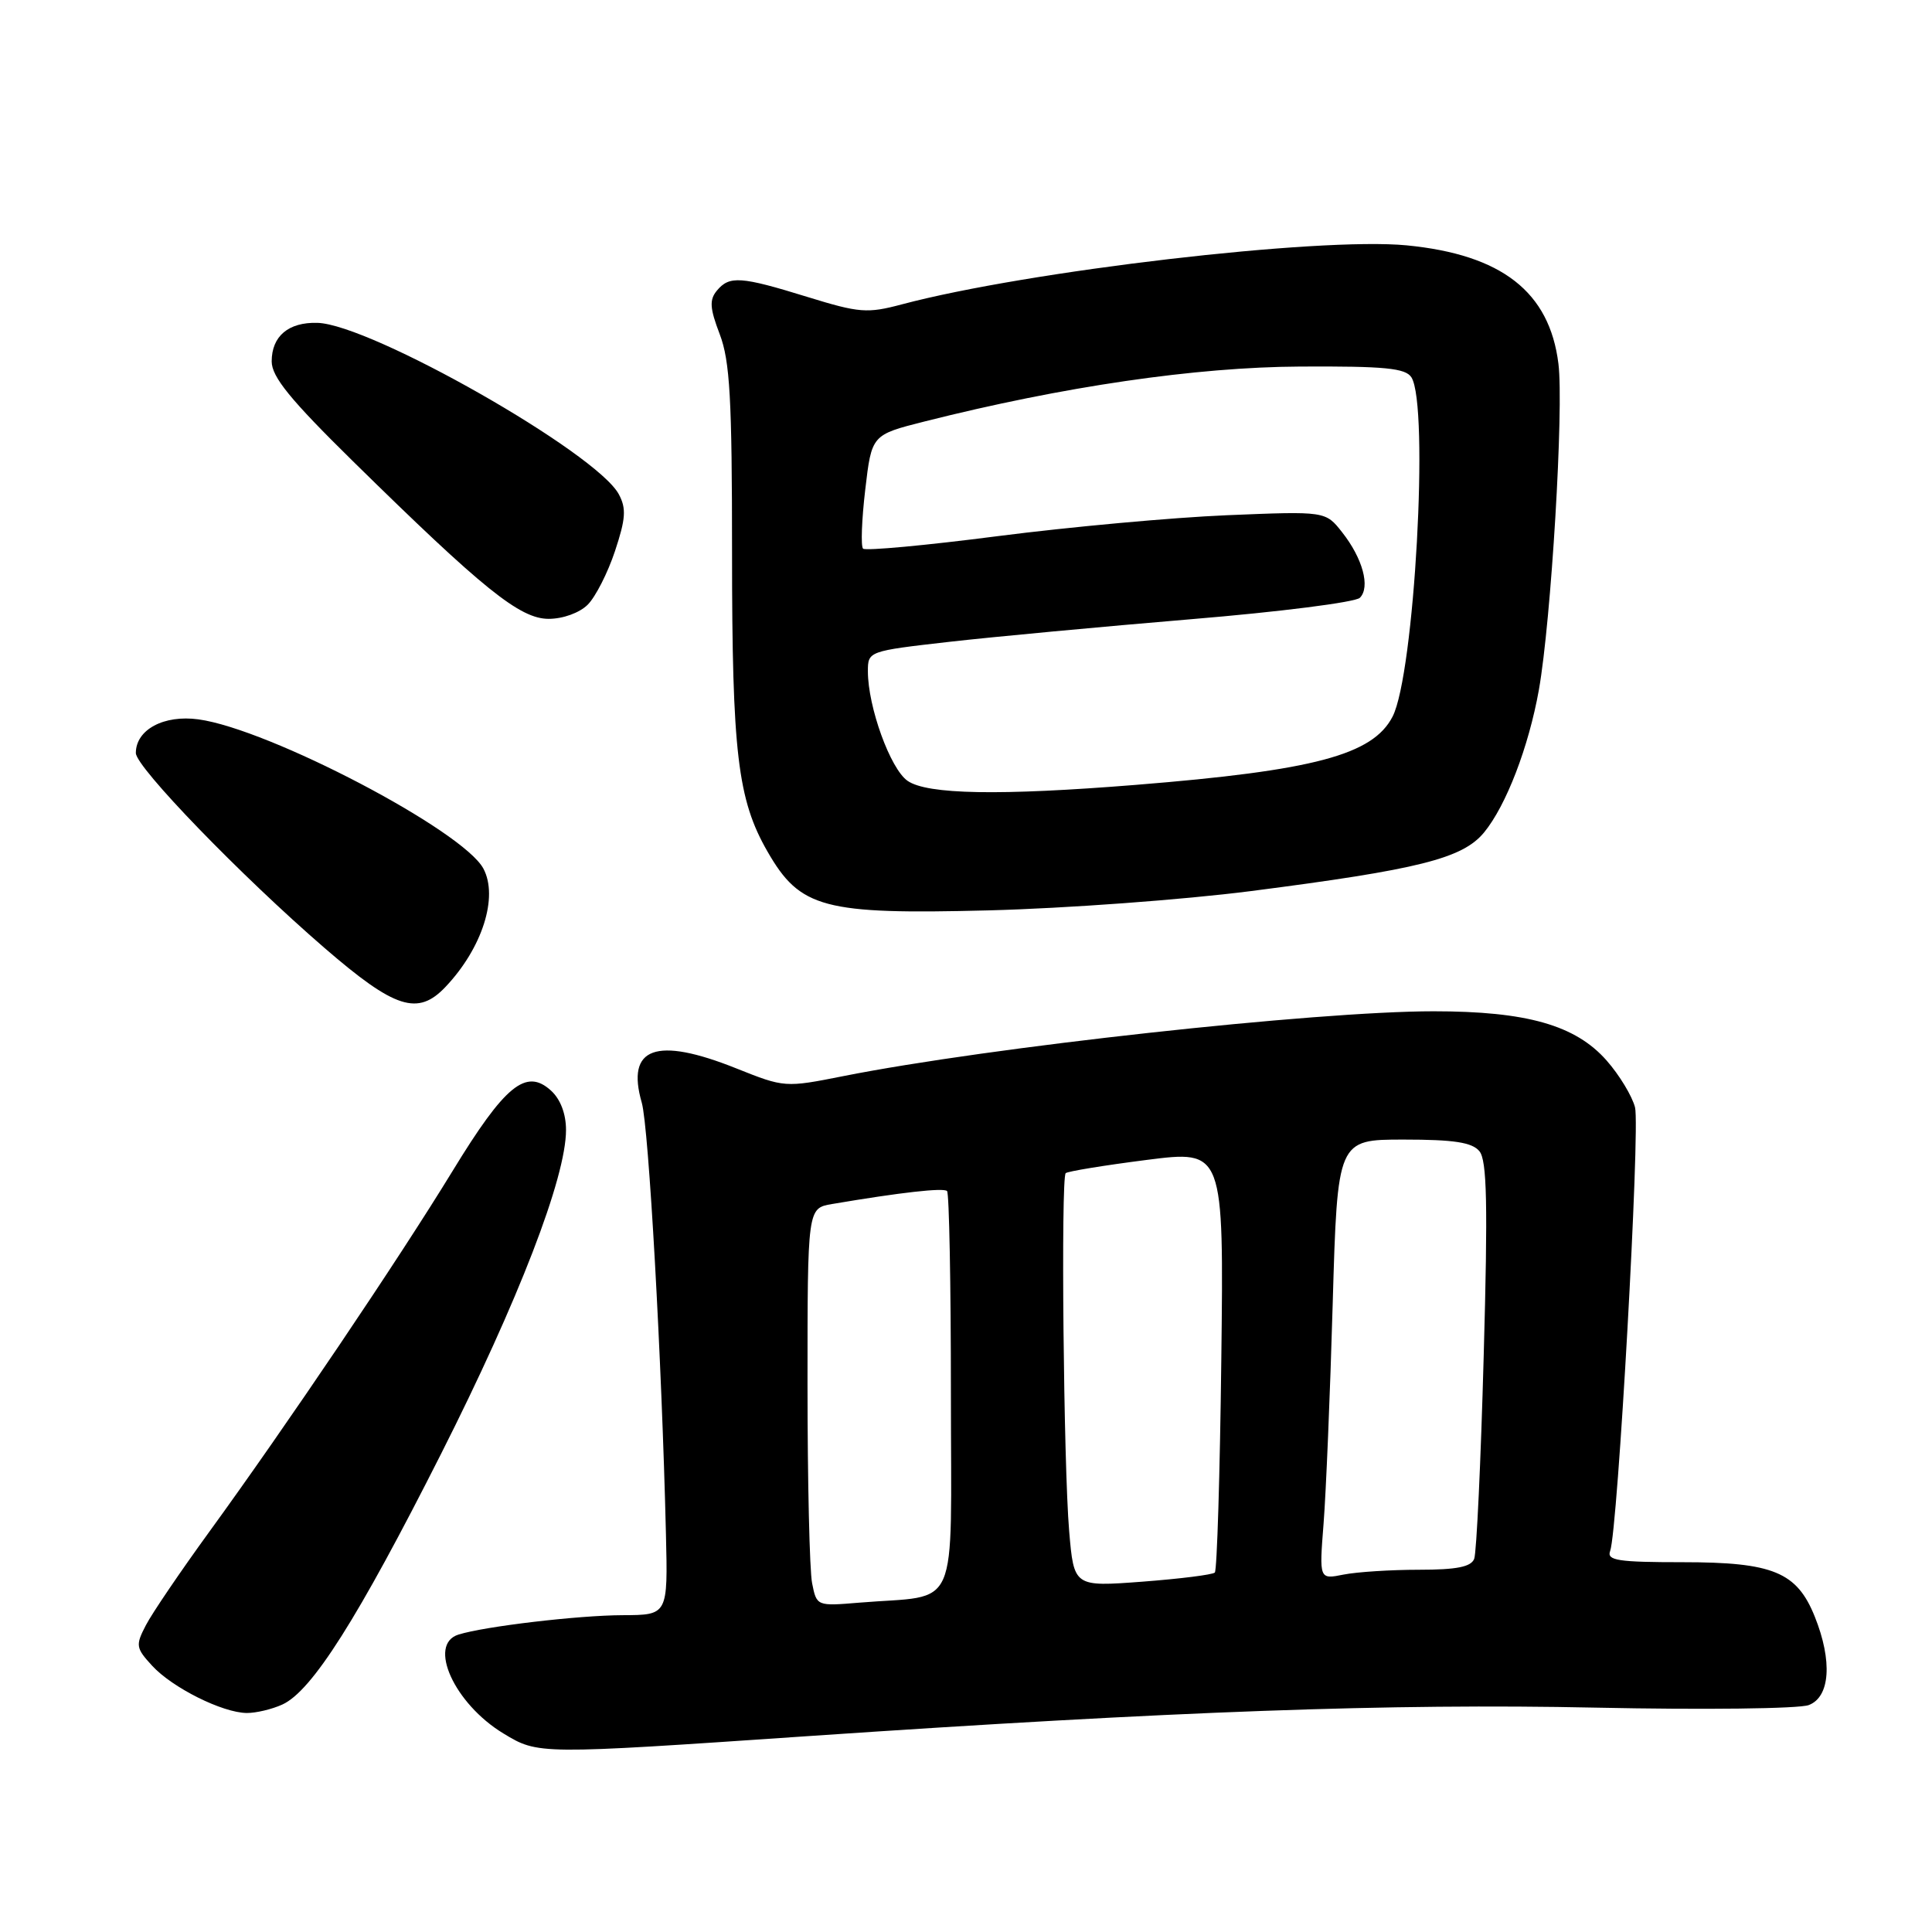 <?xml version="1.0" encoding="UTF-8" standalone="no"?>
<!DOCTYPE svg PUBLIC "-//W3C//DTD SVG 1.1//EN" "http://www.w3.org/Graphics/SVG/1.1/DTD/svg11.dtd" >
<svg xmlns="http://www.w3.org/2000/svg" xmlns:xlink="http://www.w3.org/1999/xlink" version="1.1" viewBox="0 0 256 256">
 <g >
 <path fill="currentColor"
d=" M 107.00 230.05 C 155.62 226.74 184.33 225.70 211.42 226.27 C 225.68 226.57 238.39 226.42 239.67 225.93 C 242.50 224.86 242.83 220.10 240.47 214.22 C 238.10 208.31 234.94 207.00 222.99 207.00 C 214.40 207.00 212.88 206.77 213.35 205.52 C 214.36 202.91 217.35 149.51 216.65 146.73 C 216.27 145.25 214.59 142.46 212.89 140.53 C 208.77 135.84 202.31 134.00 189.96 134.00 C 174.37 134.00 131.02 138.76 111.75 142.59 C 104.04 144.12 103.95 144.12 97.57 141.57 C 86.92 137.31 82.92 138.76 85.04 146.12 C 85.96 149.33 87.69 180.12 88.24 203.25 C 88.50 214.00 88.50 214.00 82.50 214.02 C 76.63 214.04 64.23 215.50 60.75 216.59 C 56.62 217.88 60.20 225.75 66.70 229.69 C 71.33 232.49 71.22 232.49 107.00 230.05 Z  M 37.41 225.86 C 41.34 224.07 47.41 214.48 58.43 192.67 C 68.71 172.32 75.00 156.02 75.00 149.73 C 75.00 147.58 74.26 145.64 73.00 144.50 C 69.70 141.51 66.92 143.78 59.97 155.16 C 52.79 166.91 37.93 188.94 27.71 203.00 C 23.92 208.22 20.14 213.78 19.33 215.35 C 17.94 218.02 18.00 218.37 20.17 220.73 C 22.85 223.64 29.48 226.95 32.70 226.98 C 33.91 226.99 36.03 226.49 37.41 225.86 Z  M 59.05 130.75 C 63.91 125.61 66.06 118.86 64.05 115.09 C 61.35 110.05 35.68 96.60 26.30 95.32 C 21.71 94.69 18.00 96.68 18.00 99.78 C 18.00 101.65 31.96 116.07 43.00 125.61 C 52.34 133.68 55.37 134.65 59.05 130.75 Z  M 165.70 118.08 C 188.03 115.21 193.80 113.76 196.65 110.30 C 199.58 106.73 202.56 98.96 203.91 91.41 C 205.54 82.19 207.23 54.08 206.50 48.20 C 205.32 38.67 198.99 33.74 186.39 32.51 C 174.78 31.39 136.17 35.90 119.50 40.33 C 114.92 41.55 113.87 41.47 107.00 39.35 C 98.14 36.61 96.65 36.51 94.99 38.51 C 93.98 39.73 94.05 40.84 95.37 44.29 C 96.72 47.83 97.00 52.84 97.00 73.23 C 97.00 99.74 97.74 105.96 101.70 112.84 C 106.02 120.36 109.12 121.19 131.00 120.63 C 141.18 120.37 156.79 119.22 165.70 118.08 Z  M 77.88 80.12 C 78.91 79.09 80.54 75.89 81.49 73.02 C 82.91 68.74 83.01 67.38 82.00 65.50 C 79.06 60.00 49.14 42.98 42.06 42.78 C 38.22 42.67 36.00 44.55 36.00 47.89 C 36.00 49.93 38.46 52.95 46.75 61.10 C 64.04 78.09 68.89 82.00 72.70 82.00 C 74.60 82.00 76.80 81.20 77.88 80.12 Z  M 107.61 209.79 C 107.27 208.12 107.00 196.25 107.00 183.42 C 107.00 160.09 107.00 160.09 110.25 159.54 C 119.32 158.00 125.03 157.36 125.49 157.82 C 125.77 158.10 126.00 170.16 126.00 184.62 C 126.00 214.33 127.35 211.24 113.86 212.36 C 108.24 212.83 108.21 212.82 107.61 209.79 Z  M 141.67 202.88 C 140.93 194.19 140.56 156.11 141.21 155.45 C 141.46 155.21 146.27 154.42 151.91 153.70 C 162.16 152.39 162.16 152.39 161.83 180.12 C 161.65 195.36 161.26 208.07 160.97 208.37 C 160.68 208.66 156.36 209.20 151.37 209.58 C 142.30 210.26 142.30 210.26 141.67 202.88 Z  M 175.38 201.89 C 175.70 197.83 176.25 184.71 176.59 172.75 C 177.22 151.00 177.22 151.00 185.99 151.00 C 192.66 151.00 195.06 151.37 196.03 152.54 C 197.03 153.75 197.16 159.54 196.60 179.58 C 196.22 193.61 195.65 205.75 195.34 206.55 C 194.93 207.62 193.02 208.00 188.02 208.00 C 184.30 208.00 179.80 208.29 178.03 208.64 C 174.80 209.29 174.80 209.29 175.38 201.89 Z  M 120.25 103.46 C 117.97 101.87 115.00 93.66 115.00 88.96 C 115.00 86.29 115.06 86.27 125.75 85.05 C 131.66 84.38 146.09 83.03 157.81 82.05 C 169.53 81.08 179.60 79.80 180.19 79.21 C 181.60 77.80 180.57 73.99 177.84 70.53 C 175.64 67.73 175.64 67.73 162.57 68.27 C 155.38 68.57 141.72 69.82 132.22 71.04 C 122.71 72.27 114.68 73.01 114.36 72.70 C 114.05 72.39 114.18 68.86 114.65 64.88 C 115.50 57.62 115.50 57.62 122.50 55.85 C 140.92 51.20 158.44 48.64 172.29 48.57 C 183.50 48.51 186.25 48.78 187.02 50.00 C 189.39 53.75 187.42 89.36 184.52 94.96 C 181.90 100.03 174.12 102.10 150.50 104.00 C 132.46 105.45 122.85 105.28 120.25 103.46 Z "/>
</g>
</svg>